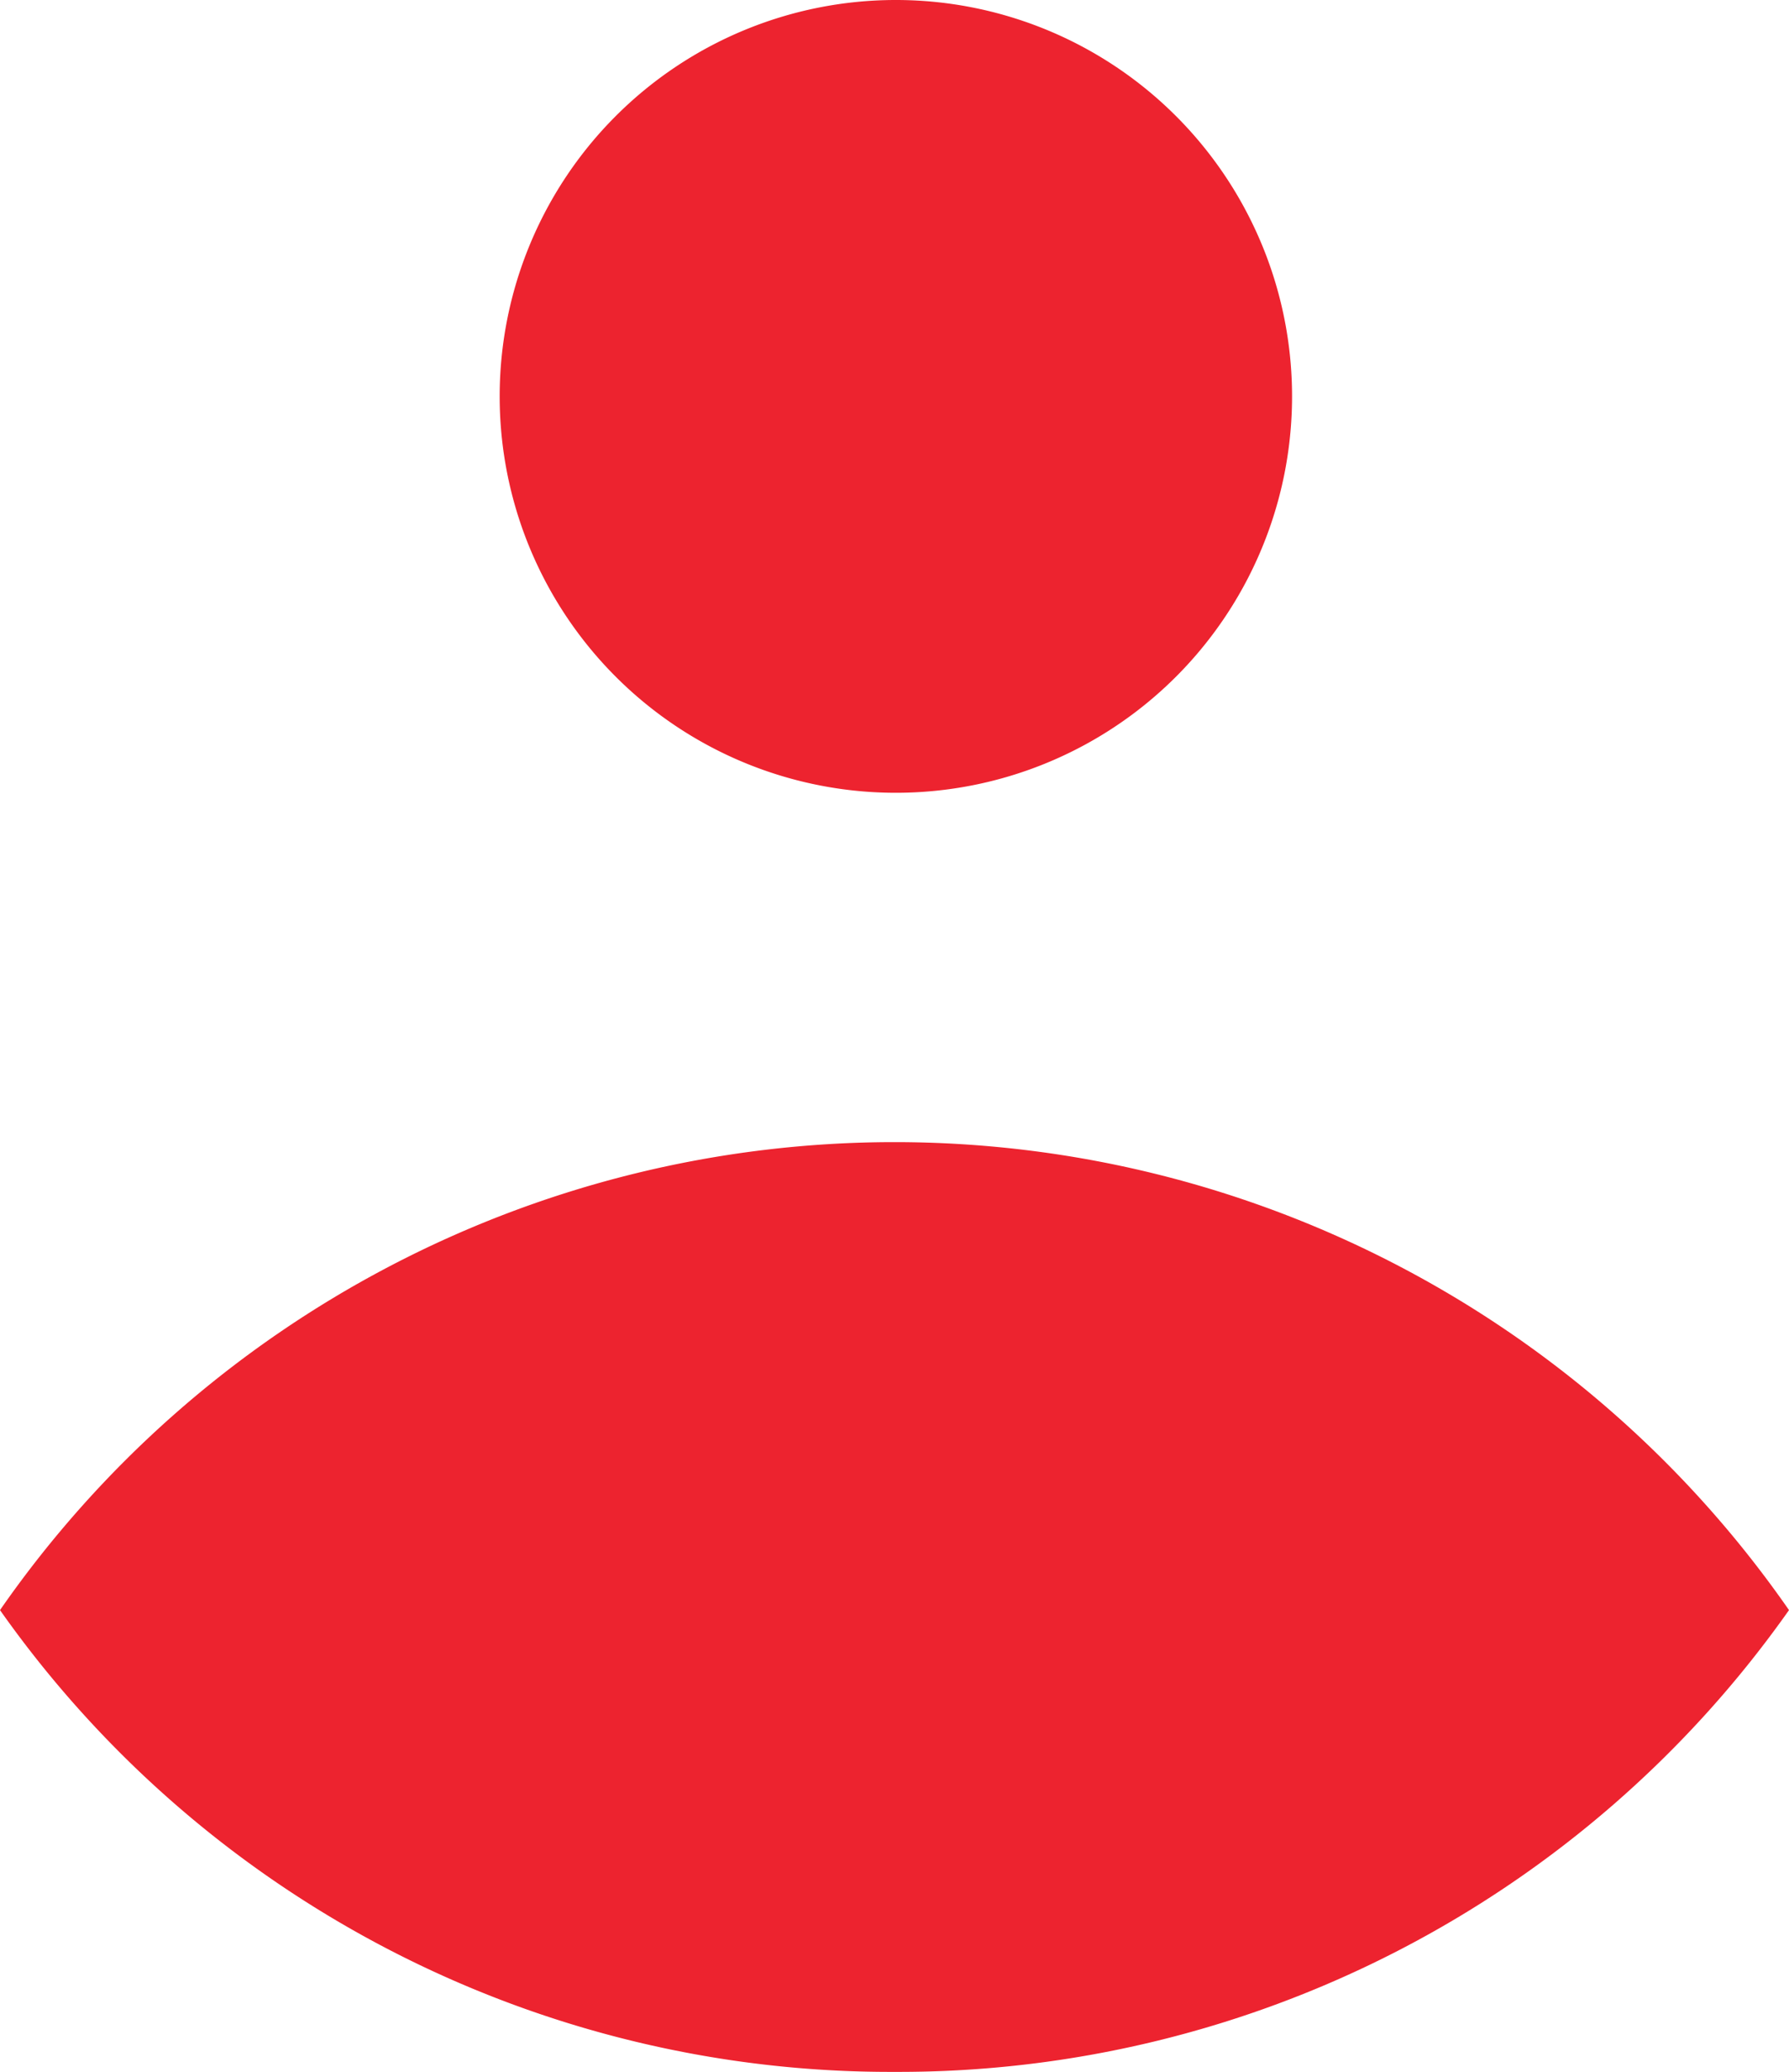 <svg xmlns="http://www.w3.org/2000/svg" viewBox="0 0 13.14 15.21"><defs><style>.cls-1{fill:#ed232f;}</style></defs><title>Asset 13</title><g id="Layer_2" data-name="Layer 2"><g id="Layer_1-2" data-name="Layer 1"><path class="cls-1" d="M6.57,0a2.91,2.91,0,1,1-2.9,2.91A2.91,2.91,0,0,1,6.57,0Z"/><path class="cls-1" d="M6.57,15.21A8,8,0,0,1,0,11.82a8,8,0,0,1,13.14,0A8,8,0,0,1,6.57,15.21Z"/></g></g></svg>